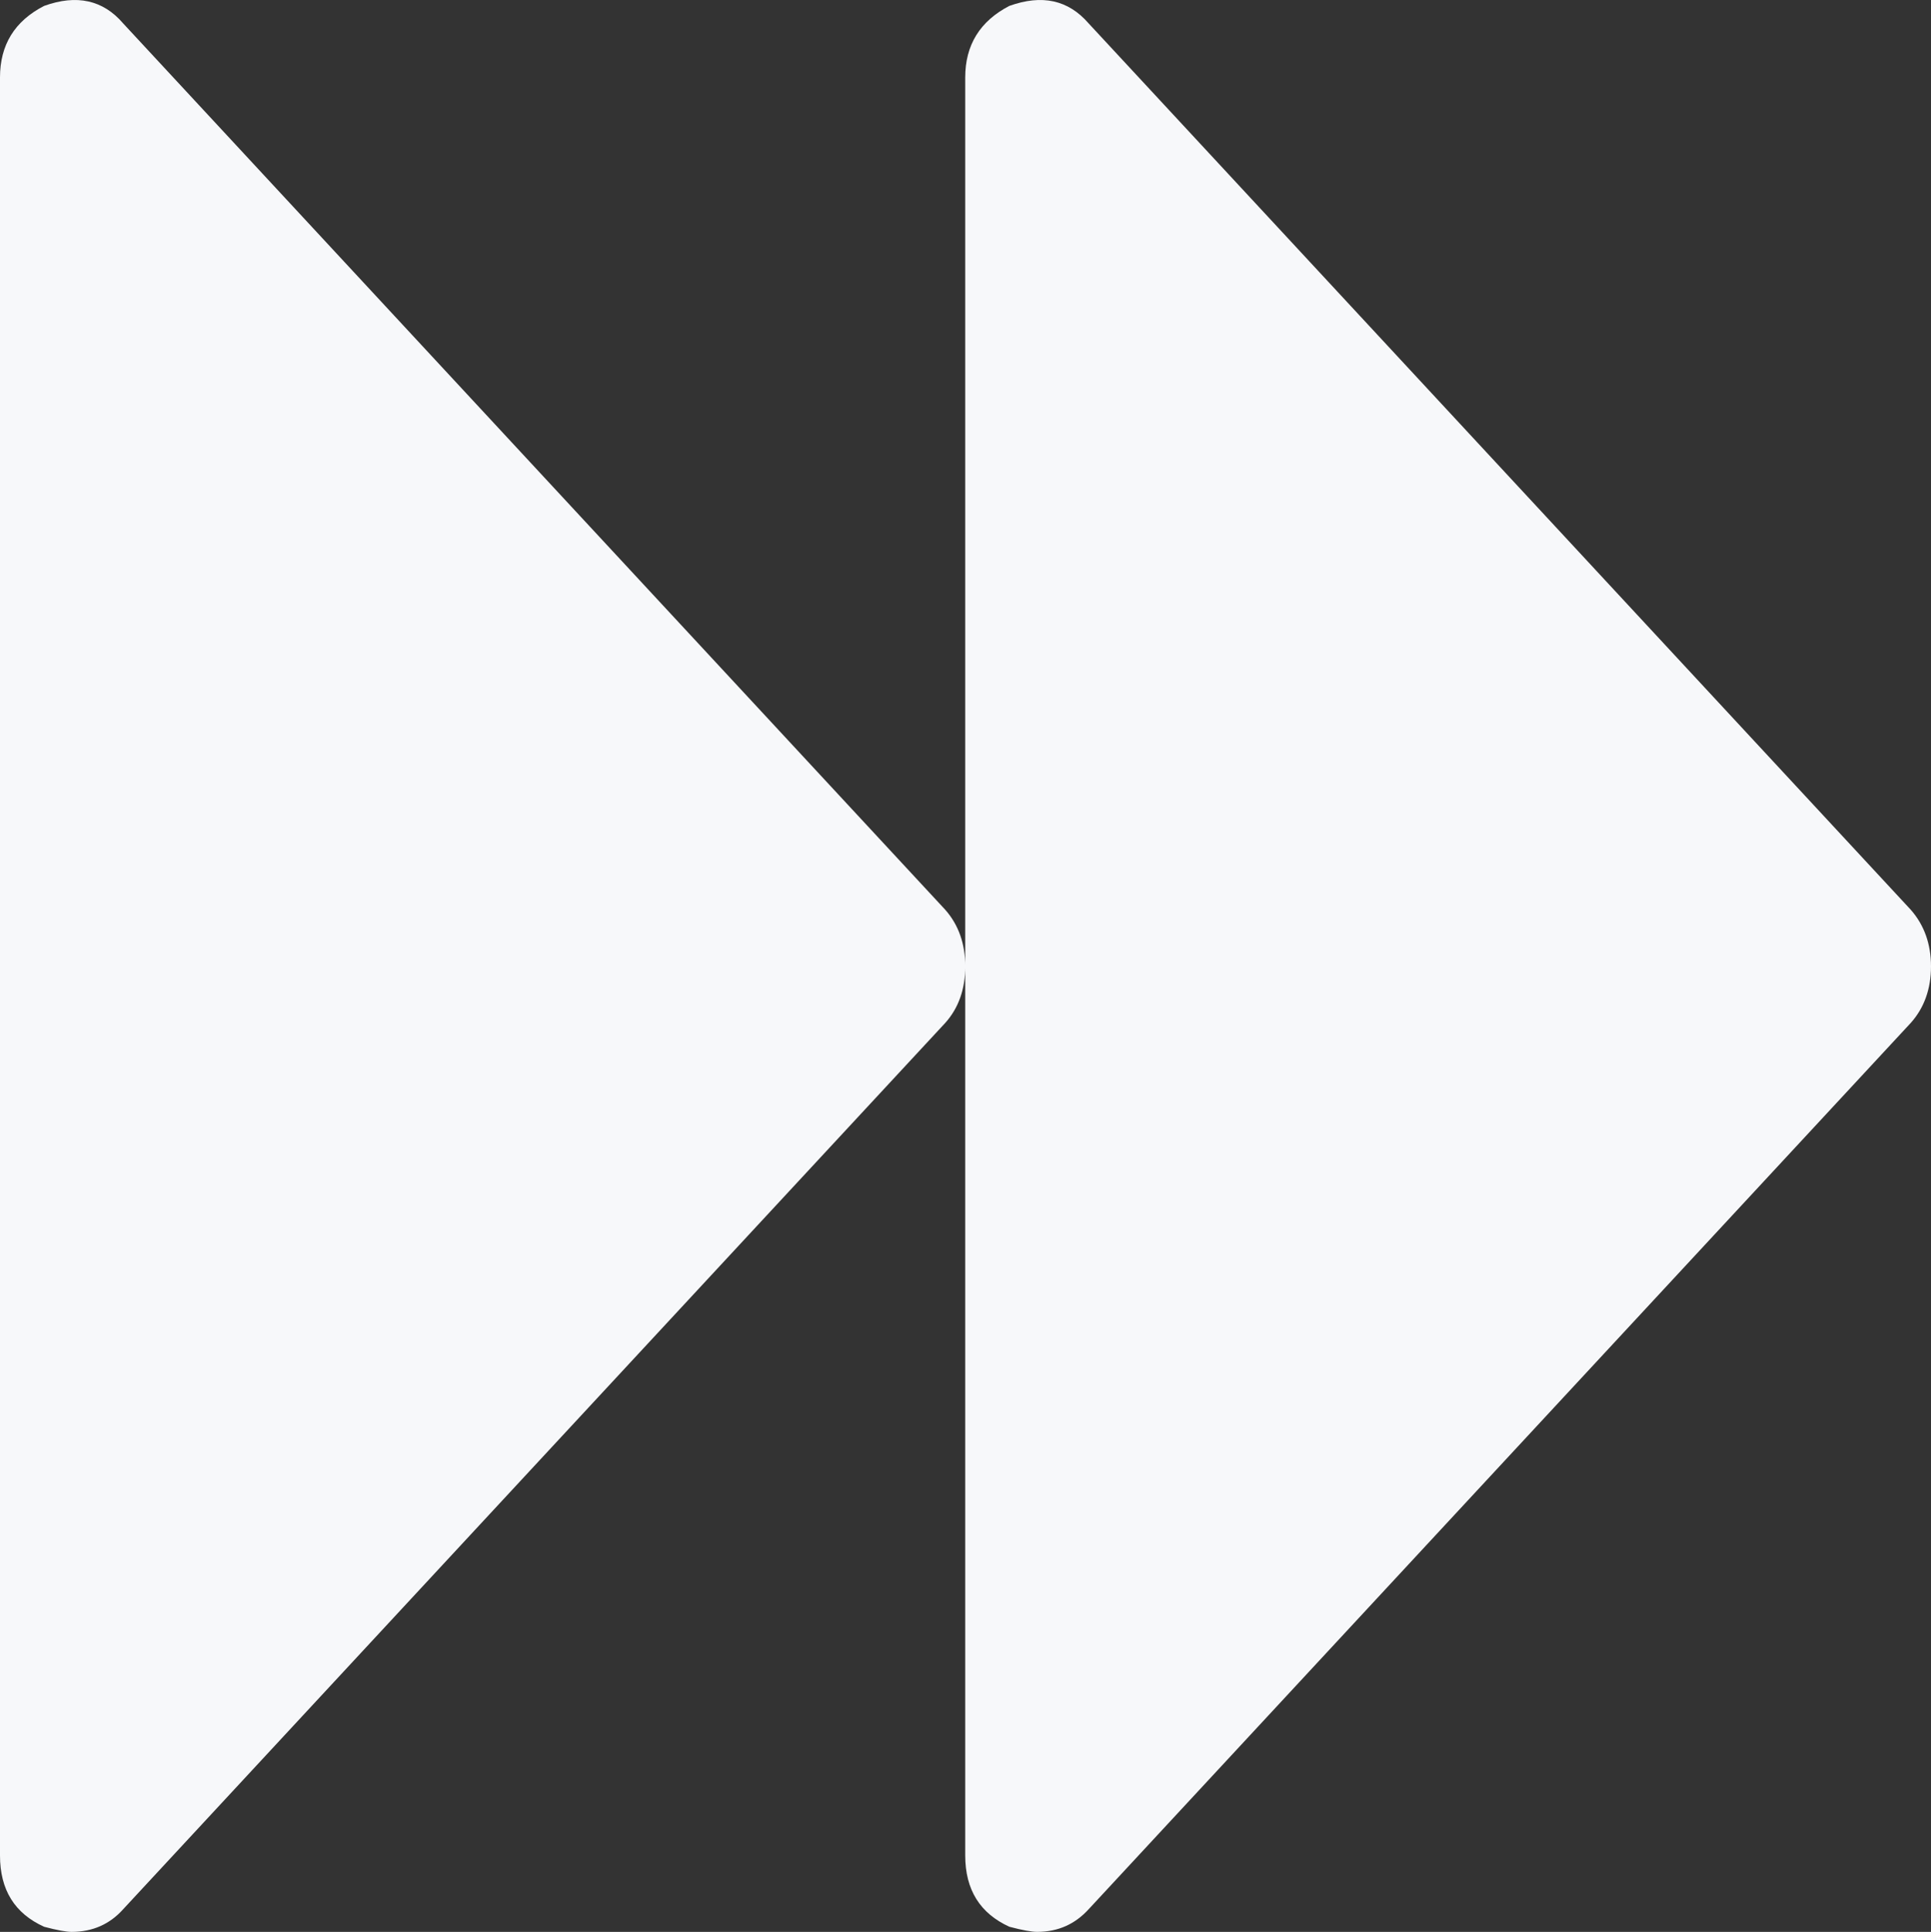 <svg xmlns="http://www.w3.org/2000/svg" width="73.535" height="73.56" viewBox="0 0 73.535 73.56" enable-background="new 0 0 73.535 73.56"><rect x="0" y="0" width="73.535" height="73.56" fill="#333333" stroke="none"/><path d="M35.996 34.64c.508 .576 .762 1.299 .762 2.158 0 .863-.254 1.586-.762 2.152l-31.308 33.75c-.508 .567-1.163 .86-1.963 .86-.186 0-.537-.059-1.045-.195-1.123-.509-1.68-1.407-1.68-2.716v-67.699c0-1.24 .557-2.148 1.68-2.725 1.24-.449 2.246-.225 3.008 .664l31.308 33.751zm36.768 0c.508 .576 .771 1.299 .771 2.158 0 .863-.264 1.586-.771 2.152l-31.309 33.75c-.518 .566-1.162 .859-1.963 .859-.195 0-.547-.059-1.055-.195-1.113-.508-1.68-1.406-1.68-2.715v-67.699c0-1.24 .566-2.148 1.68-2.725 1.25-.449 2.246-.225 3.018 .664l31.309 33.751z" fill="#f7f8fa"/></svg>